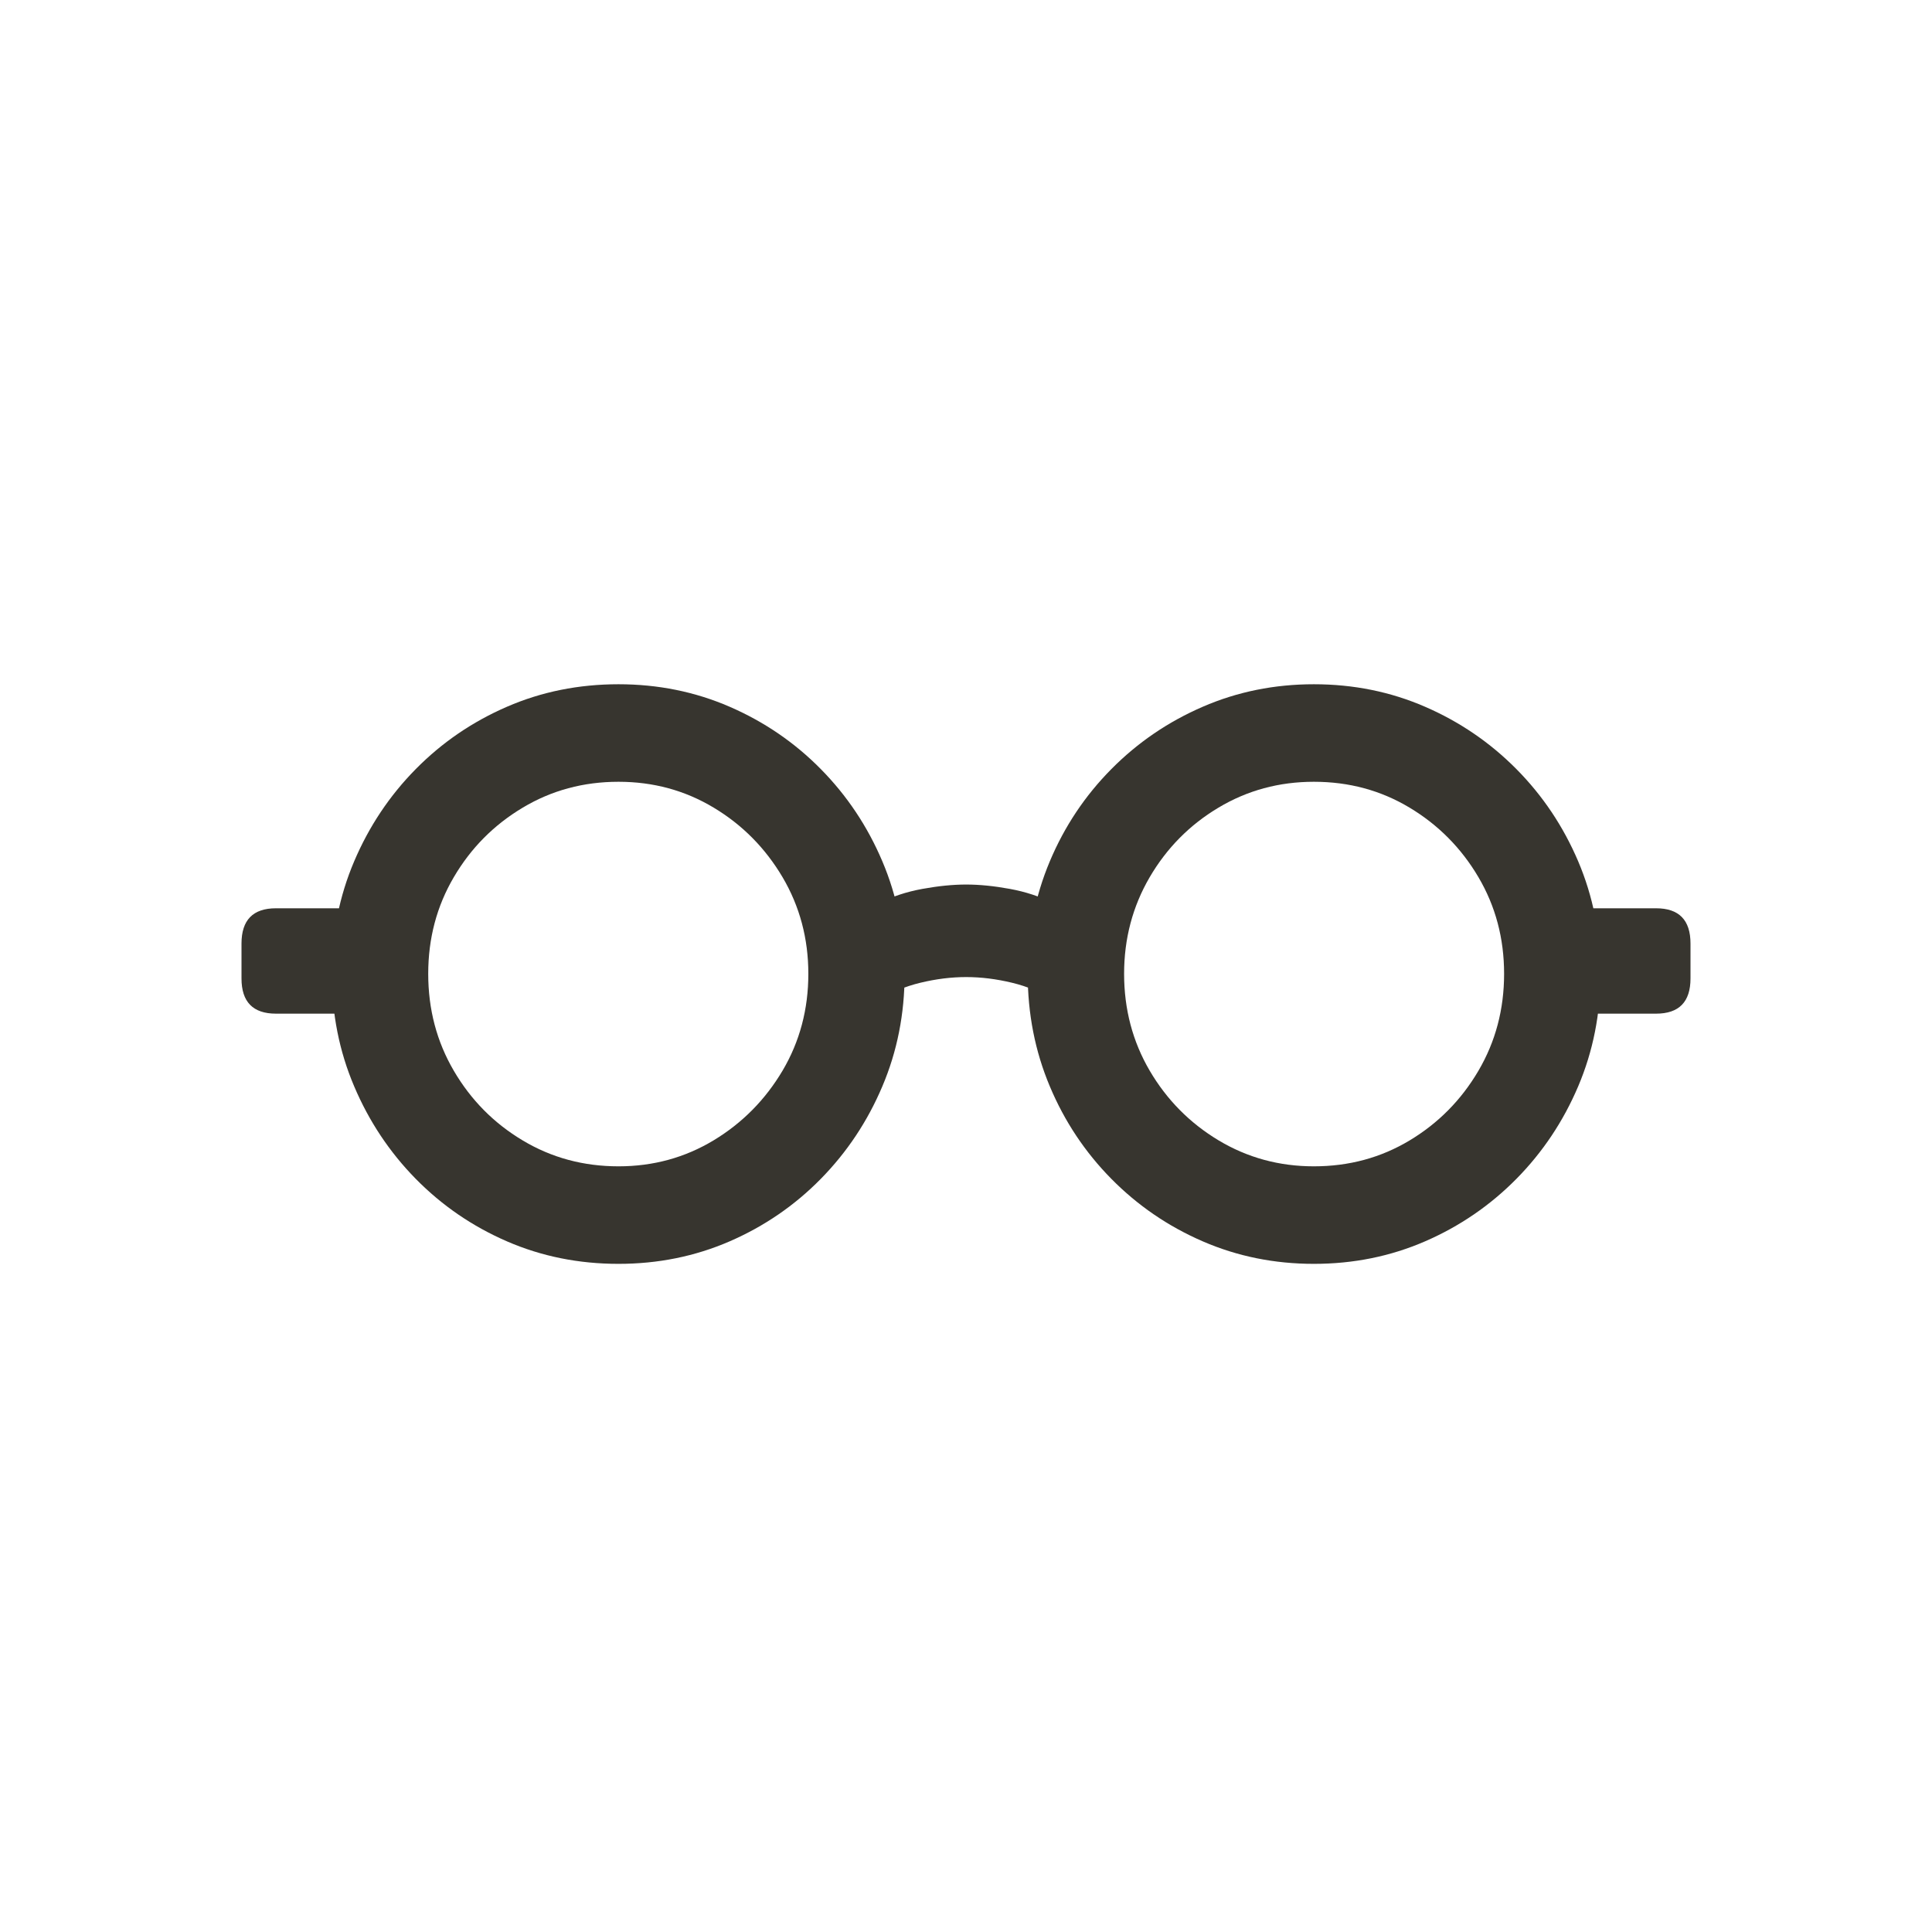<?xml version="1.0" encoding="UTF-8"?>
<svg width="48px" height="48px" viewBox="0 0 48 48" version="1.1" xmlns="http://www.w3.org/2000/svg" xmlns:xlink="http://www.w3.org/1999/xlink">
    <title>Favicon on Light</title>
    <g id="Favicon-on-Light" stroke="none" stroke-width="1" fill="none" fill-rule="evenodd">
        <g id="favicon-light" transform="translate(6, 17)" fill="#37352F" fill-rule="nonzero">
            <path d="M9.366,14.4 C10.348,14.4 11.268,14.214 12.128,13.841 C12.987,13.468 13.743,12.95 14.393,12.288 C15.044,11.625 15.554,10.859 15.922,9.989 C16.291,9.12 16.475,8.188 16.475,7.194 C16.475,6.2 16.291,5.269 15.922,4.4 C15.554,3.532 15.044,2.768 14.393,2.108 C13.743,1.448 12.987,0.932 12.128,0.559 C11.268,0.186 10.348,0 9.366,0 C8.378,0 7.454,0.186 6.595,0.559 C5.735,0.932 4.98,1.448 4.329,2.108 C3.678,2.768 3.168,3.532 2.799,4.4 C2.429,5.269 2.244,6.2 2.244,7.194 C2.244,8.188 2.429,9.12 2.799,9.989 C3.168,10.859 3.678,11.625 4.329,12.288 C4.98,12.95 5.735,13.468 6.595,13.841 C7.454,14.214 8.378,14.4 9.366,14.4 Z M9.366,11.977 C8.496,11.977 7.703,11.763 6.987,11.334 C6.27,10.906 5.7,10.329 5.276,9.605 C4.851,8.88 4.639,8.076 4.639,7.194 C4.639,6.314 4.851,5.513 5.276,4.791 C5.7,4.069 6.27,3.494 6.987,3.066 C7.703,2.637 8.496,2.423 9.366,2.423 C10.23,2.423 11.018,2.637 11.732,3.066 C12.445,3.494 13.015,4.071 13.443,4.795 C13.87,5.52 14.083,6.32 14.083,7.194 C14.083,8.074 13.87,8.876 13.443,9.599 C13.015,10.321 12.445,10.899 11.732,11.33 C11.018,11.761 10.23,11.977 9.366,11.977 Z M26.643,14.4 C27.625,14.4 28.546,14.214 29.405,13.841 C30.265,13.468 31.021,12.95 31.675,12.288 C32.329,11.625 32.84,10.859 33.21,9.989 C33.579,9.12 33.764,8.188 33.764,7.194 C33.764,6.2 33.579,5.269 33.21,4.4 C32.84,3.532 32.329,2.768 31.675,2.108 C31.021,1.448 30.265,0.932 29.405,0.559 C28.546,0.186 27.625,0 26.643,0 C25.663,0 24.742,0.186 23.882,0.559 C23.021,0.932 22.264,1.448 21.611,2.108 C20.957,2.768 20.447,3.532 20.082,4.4 C19.716,5.269 19.533,6.2 19.533,7.194 C19.533,8.188 19.716,9.12 20.082,9.989 C20.447,10.859 20.957,11.625 21.611,12.288 C22.264,12.95 23.021,13.468 23.882,13.841 C24.742,14.214 25.663,14.4 26.643,14.4 Z M26.643,11.977 C25.779,11.977 24.989,11.761 24.272,11.33 C23.556,10.899 22.986,10.321 22.563,9.599 C22.14,8.876 21.928,8.074 21.928,7.194 C21.928,6.32 22.14,5.52 22.563,4.795 C22.986,4.071 23.556,3.494 24.272,3.066 C24.989,2.637 25.779,2.423 26.643,2.423 C27.515,2.423 28.307,2.637 29.021,3.066 C29.734,3.494 30.304,4.069 30.73,4.791 C31.156,5.513 31.369,6.314 31.369,7.194 C31.369,8.076 31.156,8.88 30.73,9.605 C30.304,10.329 29.734,10.906 29.021,11.334 C28.307,11.763 27.515,11.977 26.643,11.977 Z M3.026,5.566 L0.856,5.566 C0.285,5.566 0,5.858 0,6.443 L0,7.309 C0,7.892 0.285,8.184 0.856,8.184 L3.026,8.184 L3.026,5.566 Z M32.985,8.184 L35.144,8.184 C35.715,8.184 36,7.892 36,7.309 L36,6.443 C36,5.858 35.715,5.566 35.144,5.566 L32.985,5.566 L32.985,8.184 Z M15.841,7.851 C16.136,7.655 16.478,7.51 16.867,7.416 C17.256,7.322 17.635,7.275 18.004,7.275 C18.373,7.275 18.753,7.322 19.143,7.416 C19.533,7.51 19.874,7.655 20.168,7.851 L20.168,5.439 C19.84,5.274 19.48,5.156 19.088,5.084 C18.695,5.012 18.334,4.976 18.004,4.976 C17.675,4.976 17.313,5.012 16.918,5.084 C16.524,5.156 16.164,5.274 15.841,5.439 L15.841,7.851 Z" id="Shape"></path>
        </g>
    </g>
</svg>
